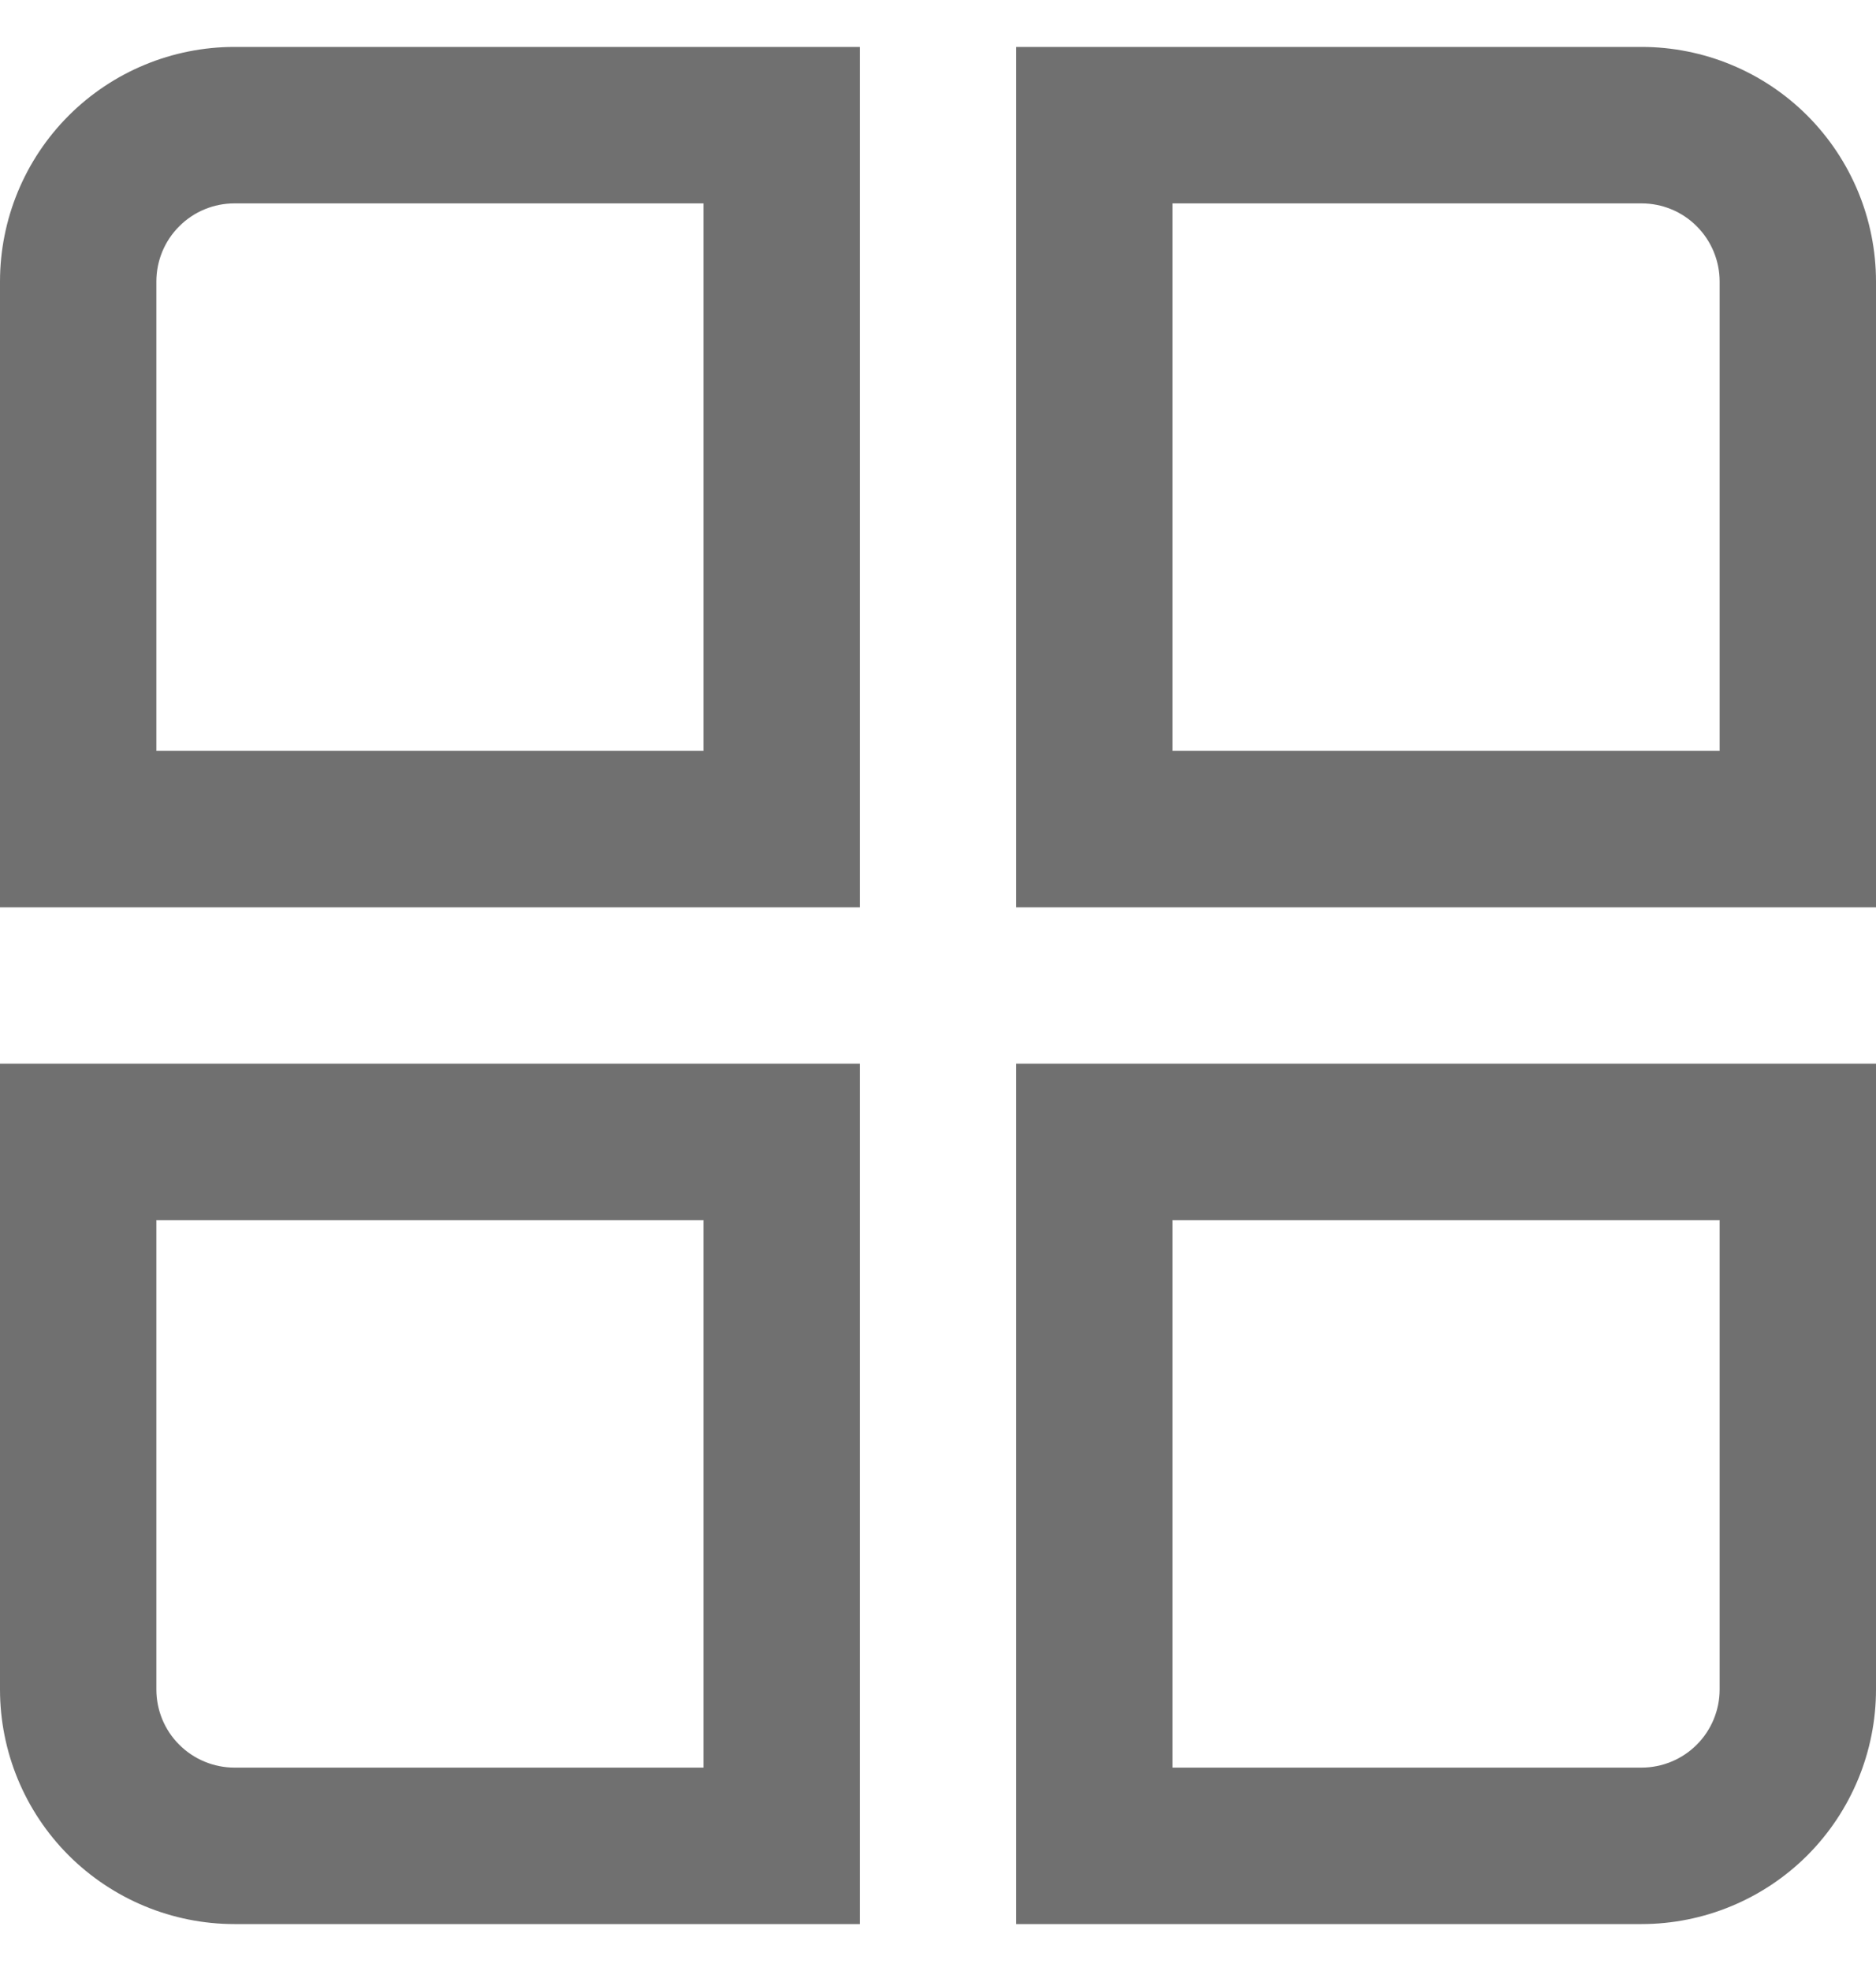 <svg width="20" height="21" viewBox="0 0 20 21" fill="none" xmlns="http://www.w3.org/2000/svg">
    <path d="M9.167 9.667H0V3C0 2.337 0.263 1.701 0.732 1.232C1.201 0.763 1.837 0.5 2.5 0.5L9.167 0.5V9.667ZM1.667 8H7.5V2.167H2.5C2.279 2.167 2.067 2.254 1.911 2.411C1.754 2.567 1.667 2.779 1.667 3V8Z" fill="#707070"/>
    <path d="M20 9.667H10.833V0.5H17.5C18.163 0.5 18.799 0.763 19.268 1.232C19.736 1.701 20 2.337 20 3V9.667ZM12.5 8H18.333V3C18.333 2.779 18.245 2.567 18.089 2.411C17.933 2.254 17.721 2.167 17.5 2.167H12.5V8Z" fill="#707070"/>
    <path d="M9.167 20.5H2.5C1.837 20.5 1.201 20.236 0.732 19.768C0.263 19.299 -5.72205e-06 18.663 -5.72205e-06 18L-5.72205e-06 11.333H9.167V20.5ZM1.667 13V18C1.667 18.221 1.754 18.433 1.911 18.589C2.067 18.745 2.279 18.833 2.5 18.833H7.5V13H1.667Z" fill="#707070"/>
    <path d="M17.5 20.5H10.833V11.333H20V18C20 18.663 19.736 19.299 19.268 19.768C18.799 20.236 18.163 20.5 17.5 20.5ZM12.5 18.833H17.5C17.721 18.833 17.933 18.745 18.089 18.589C18.245 18.433 18.333 18.221 18.333 18V13H12.5V18.833Z" fill="#707070"/>
</svg>
